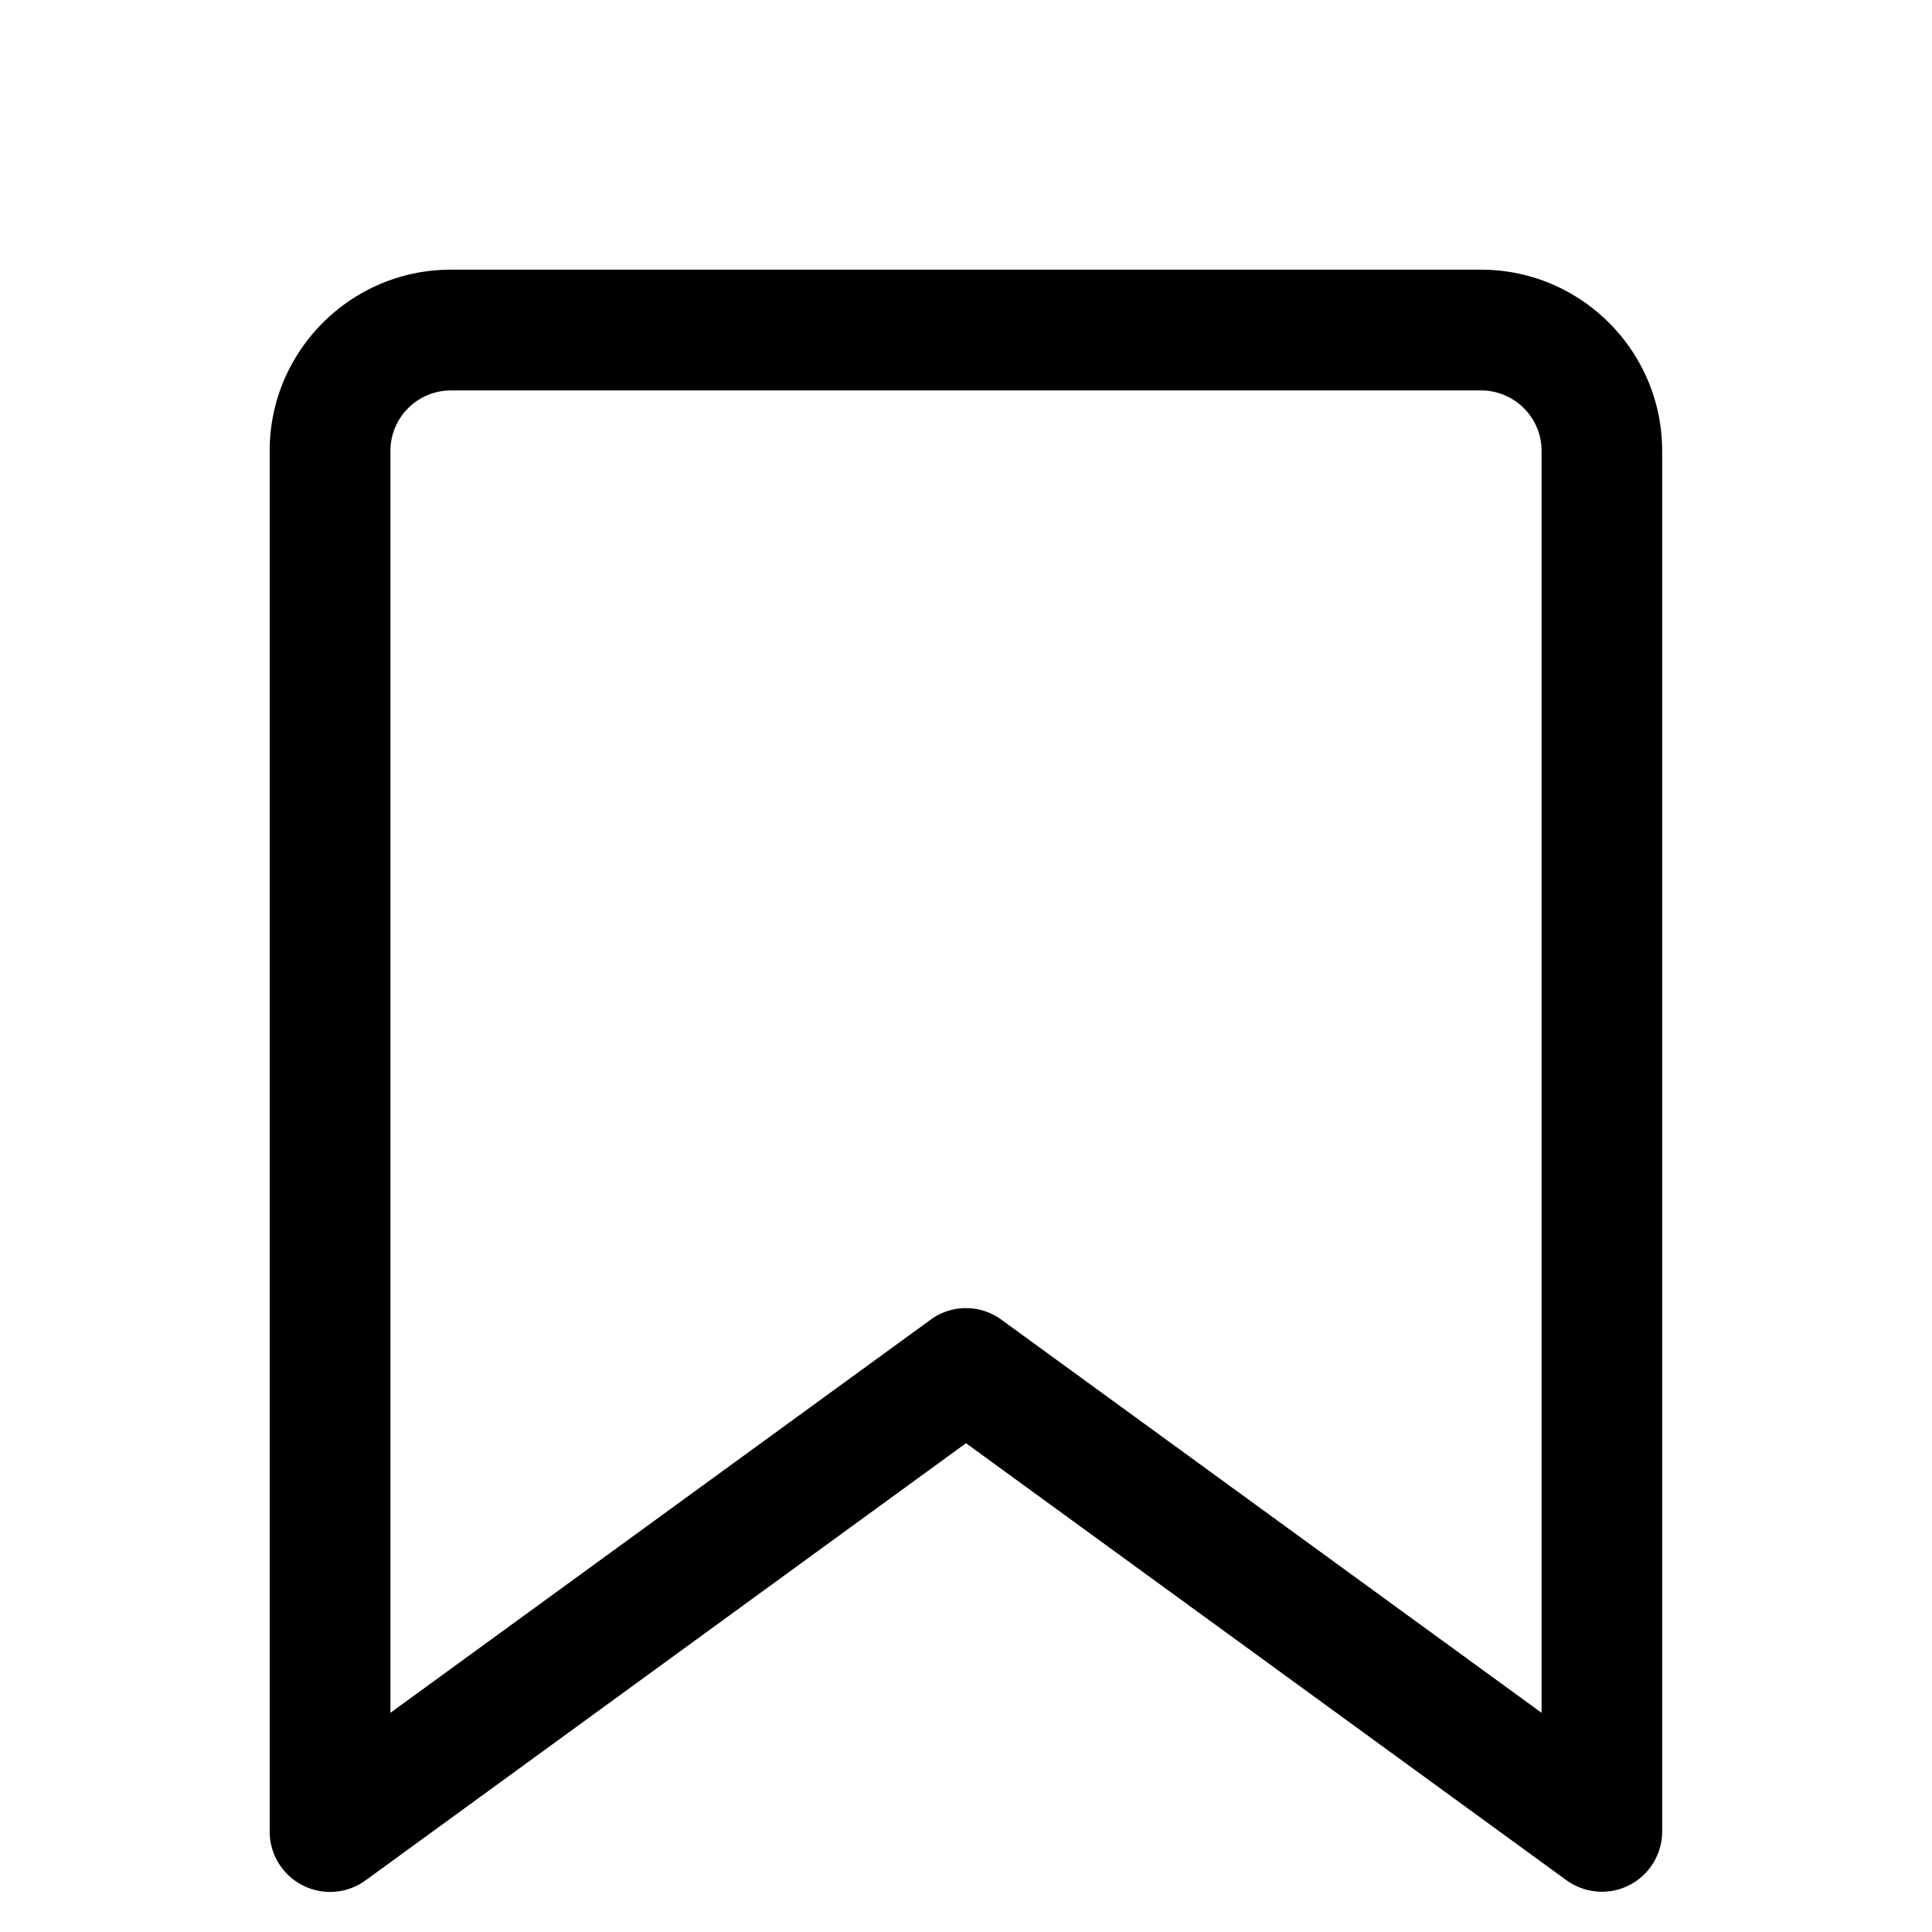 <svg xmlns="http://www.w3.org/2000/svg" width="24" height="24" fill="none"><path fill="currentColor" d="M19.9 23.5a.755.755 0 0 1-.442-.144L12 17.928l-7.458 5.43a.75.75 0 0 1-1.192-.607V5.6c0-1.24 1.01-2.25 2.25-2.25h12.798c1.24 0 2.25 1.01 2.25 2.25v17.15a.749.749 0 0 1-.75.75h.002ZM12 16.25a.74.74 0 0 1 .44.144l6.71 4.883V5.6a.752.752 0 0 0-.75-.75H5.6a.752.752 0 0 0-.75.75v15.677l6.71-4.883a.74.74 0 0 1 .44-.144Z"/></svg>
